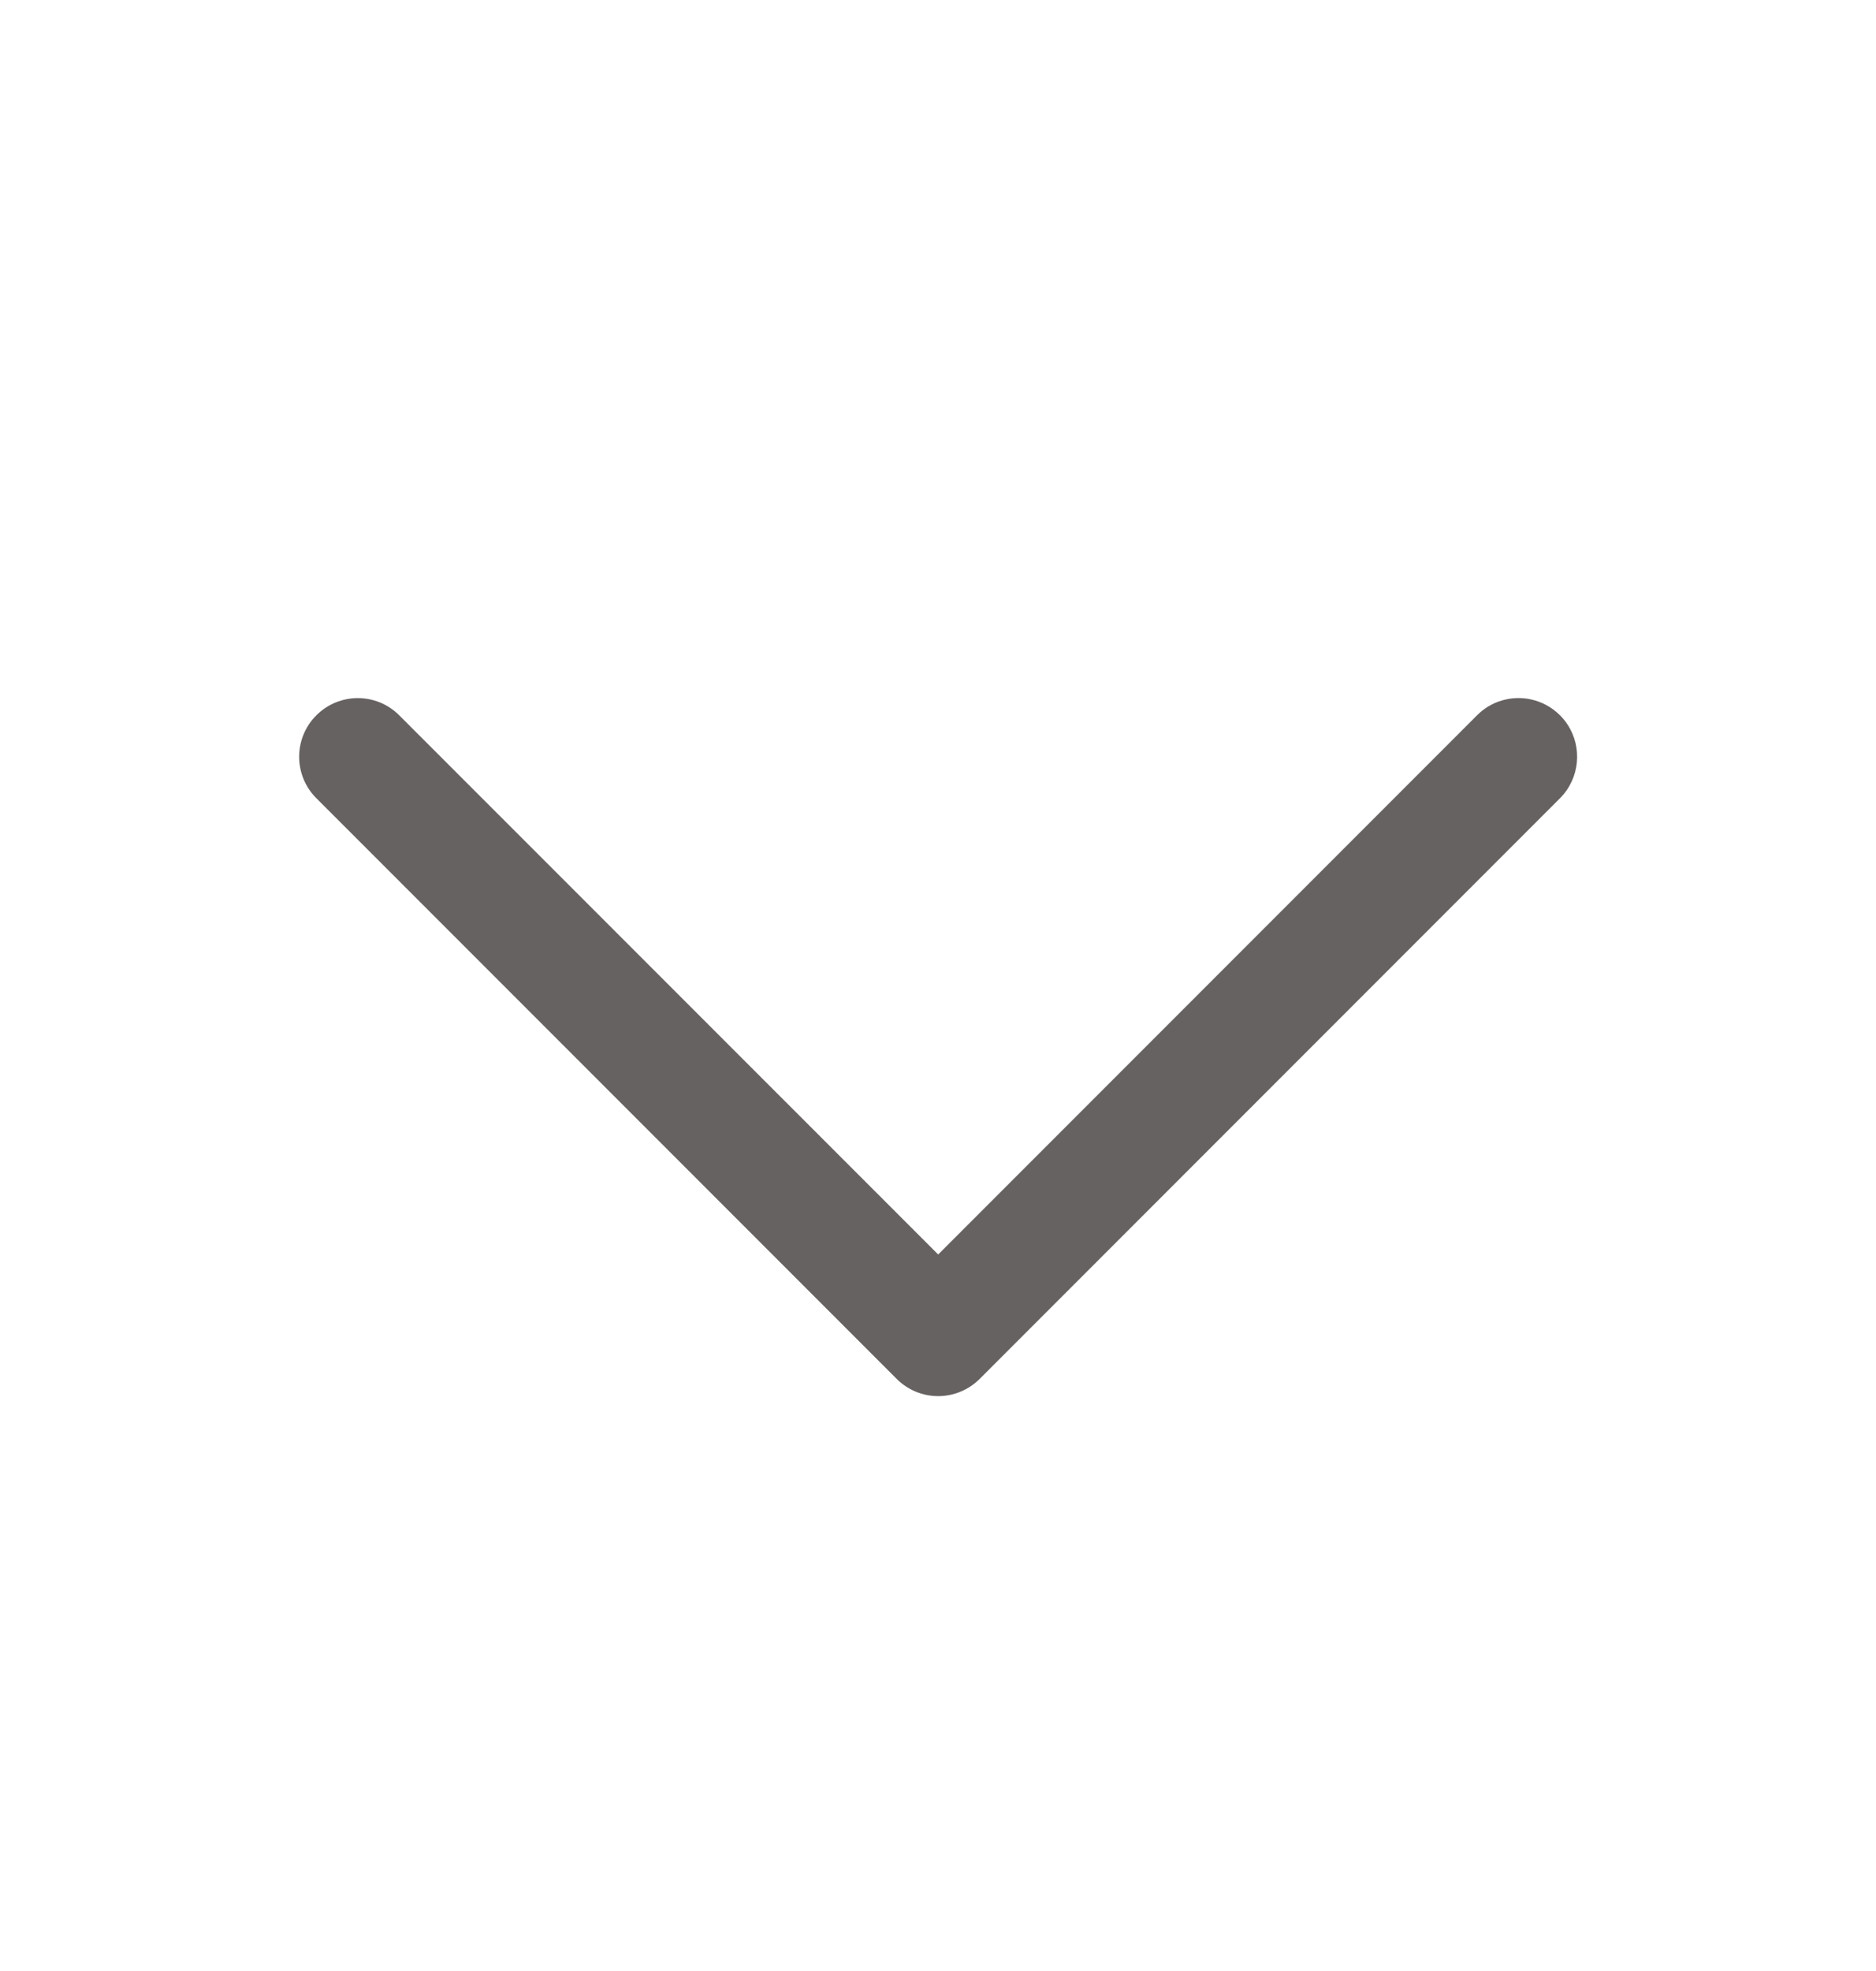 <svg width="20" height="21" viewBox="0 0 20 21" fill="none" xmlns="http://www.w3.org/2000/svg">
<path d="M4.256 7.621L10.002 13.366L15.747 7.621C15.899 7.468 16.111 7.411 16.308 7.449C16.426 7.472 16.539 7.529 16.631 7.621C16.661 7.651 16.688 7.684 16.711 7.719C16.871 7.961 16.844 8.291 16.631 8.505L10.444 14.692C10.326 14.809 10.167 14.875 10.002 14.875C9.836 14.875 9.677 14.809 9.56 14.692L3.373 8.505C3.128 8.261 3.128 7.865 3.373 7.621C3.617 7.377 4.012 7.377 4.256 7.621Z" fill="#666261"/>
</svg>
